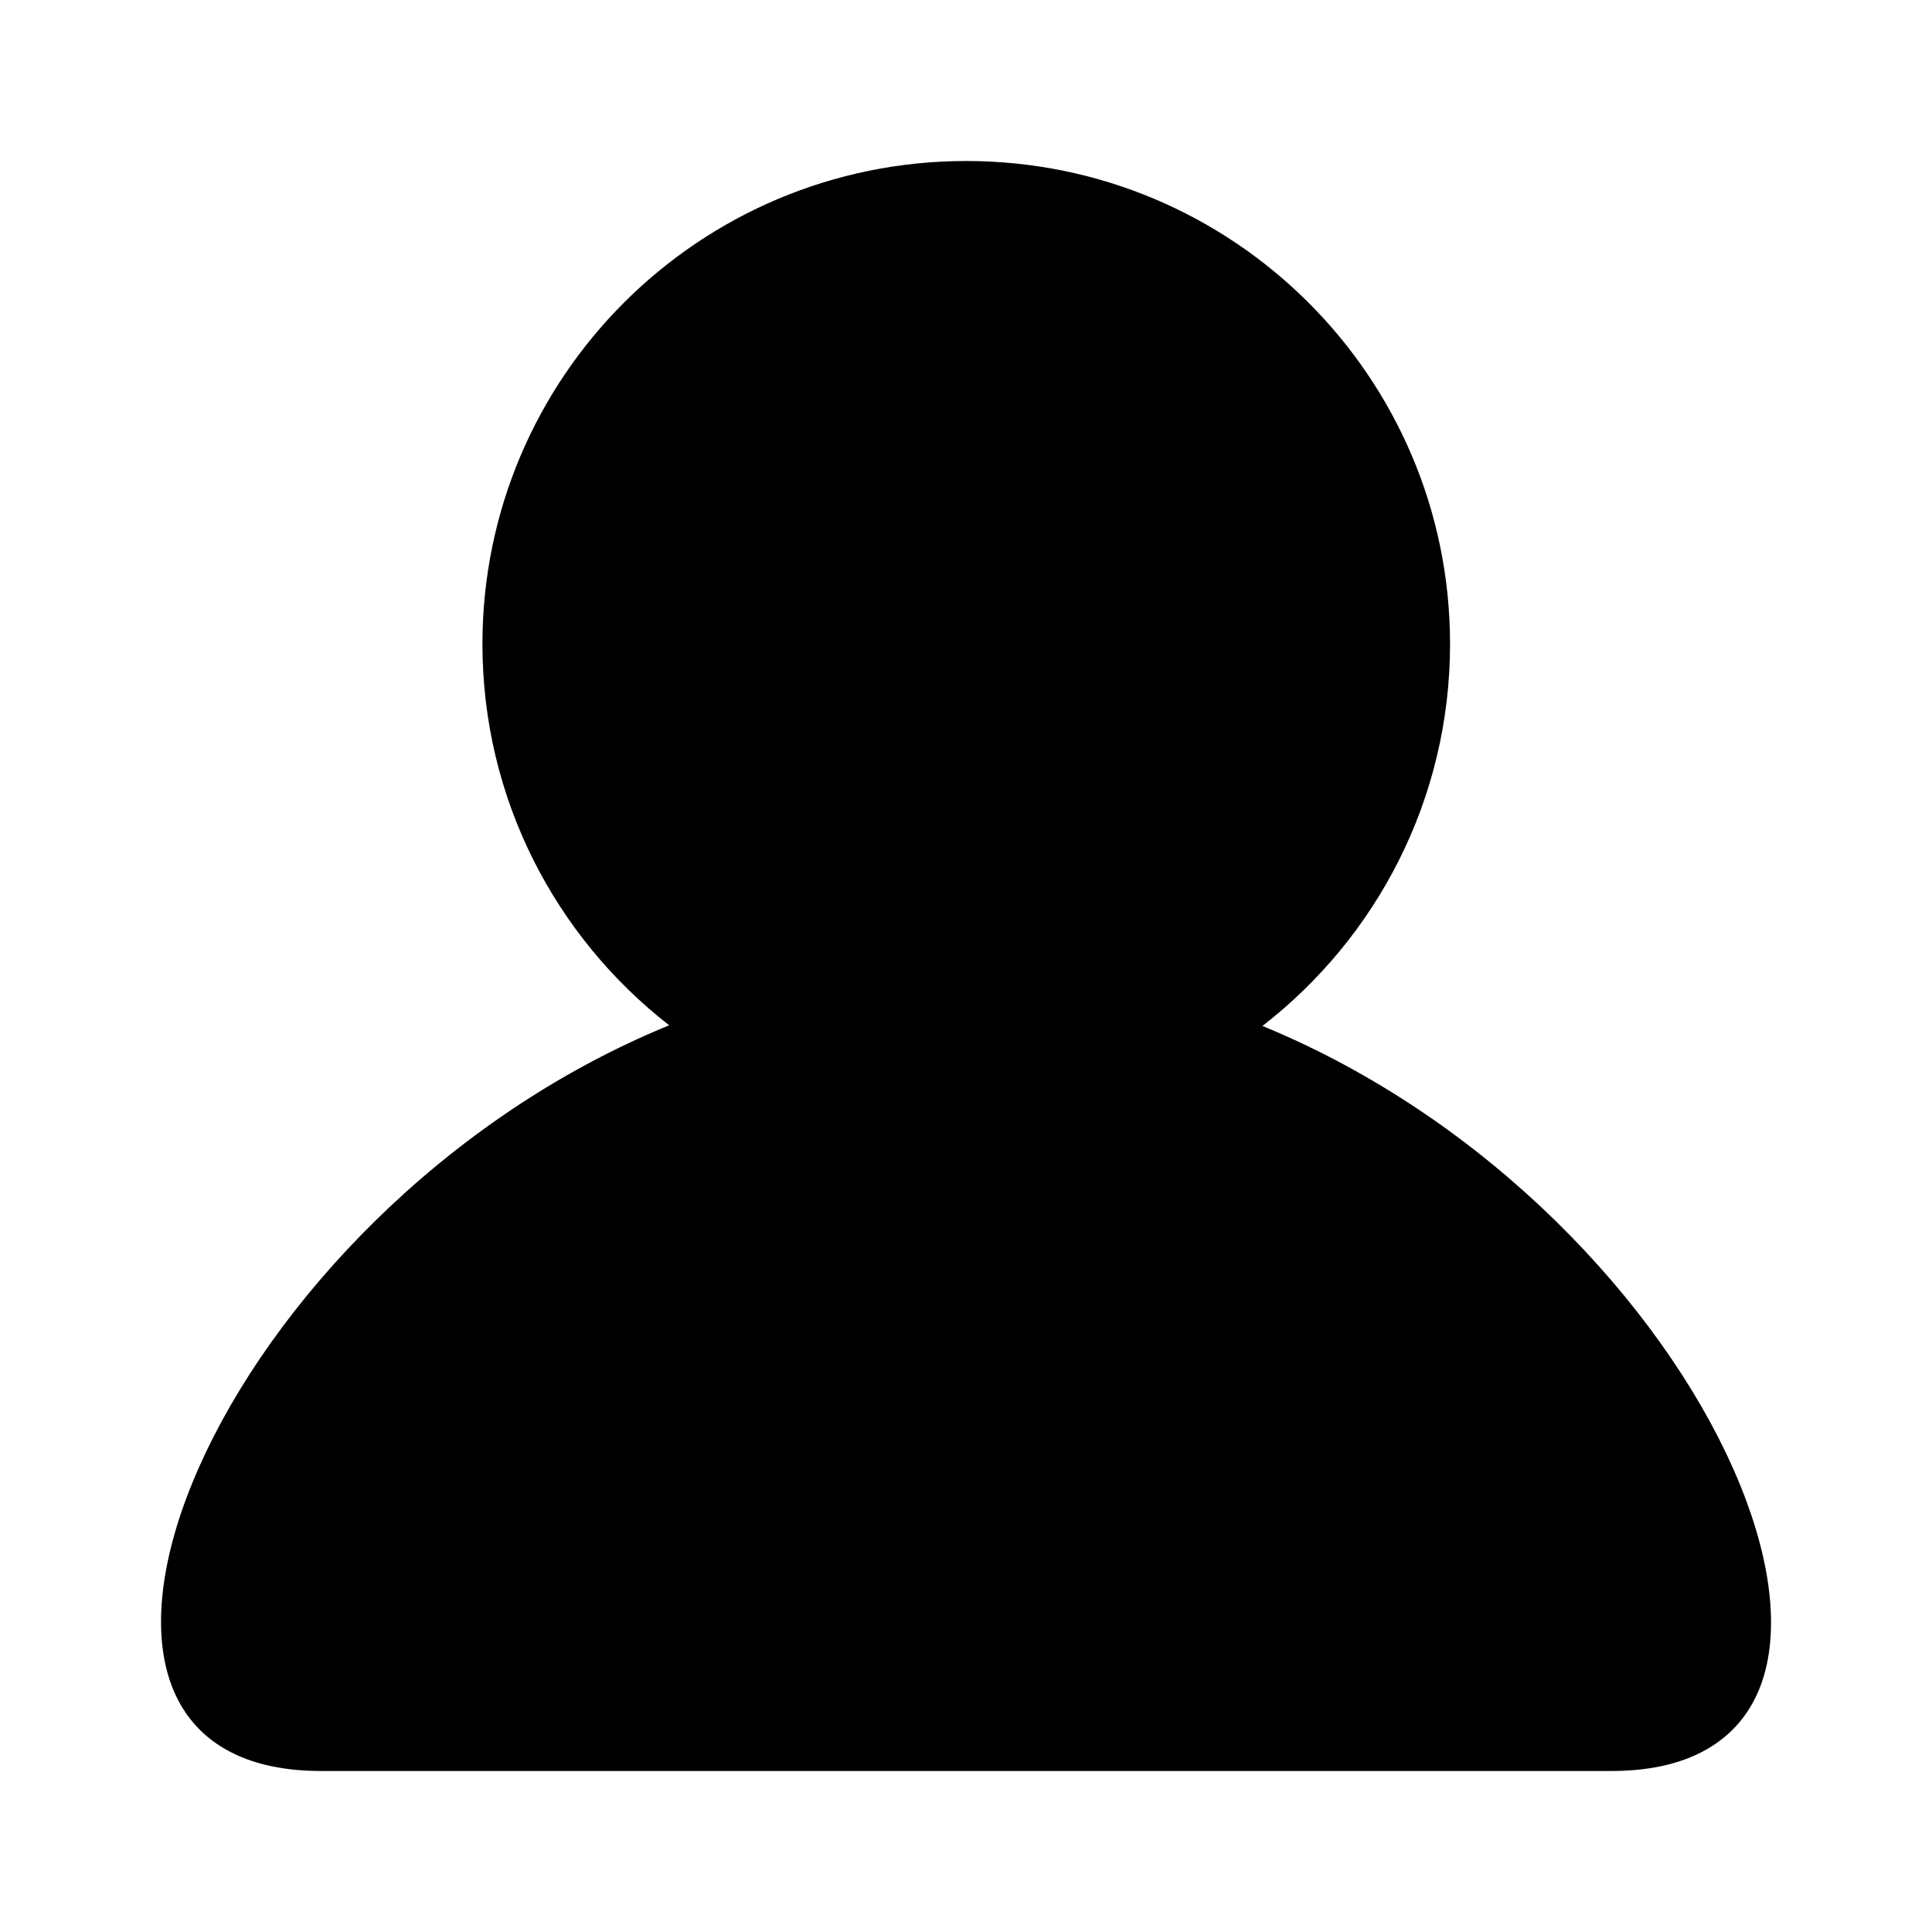 <svg width="24" height="24" viewBox="0 0 24 24" fill="none" xmlns="http://www.w3.org/2000/svg">
  <!-- no background rect to allow transparency -->
  <path d="M12.003 2.5C15.046 2.5 17.513 4.963 17.513 8C17.513 9.768 16.677 11.341 15.377 12.349C15.236 12.458 15.164 12.635 15.188 12.812C15.212 12.988 15.327 13.139 15.492 13.207C18.191 14.316 20.224 16.535 21.072 18.444C21.501 19.41 21.59 20.208 21.418 20.721C21.337 20.963 21.197 21.145 20.993 21.273C20.783 21.405 20.47 21.5 20.016 21.5H3.99C3.536 21.5 3.222 21.406 3.011 21.273C2.806 21.145 2.666 20.961 2.584 20.718C2.411 20.203 2.498 19.404 2.926 18.436C3.772 16.525 5.802 14.304 8.503 13.199C8.668 13.132 8.784 12.98 8.809 12.804C8.833 12.627 8.761 12.451 8.62 12.342C7.325 11.334 6.493 9.764 6.493 8C6.493 4.963 8.959 2.5 12.003 2.5Z" fill="currentColor" stroke="currentColor" stroke-linejoin="round"/>
</svg>
